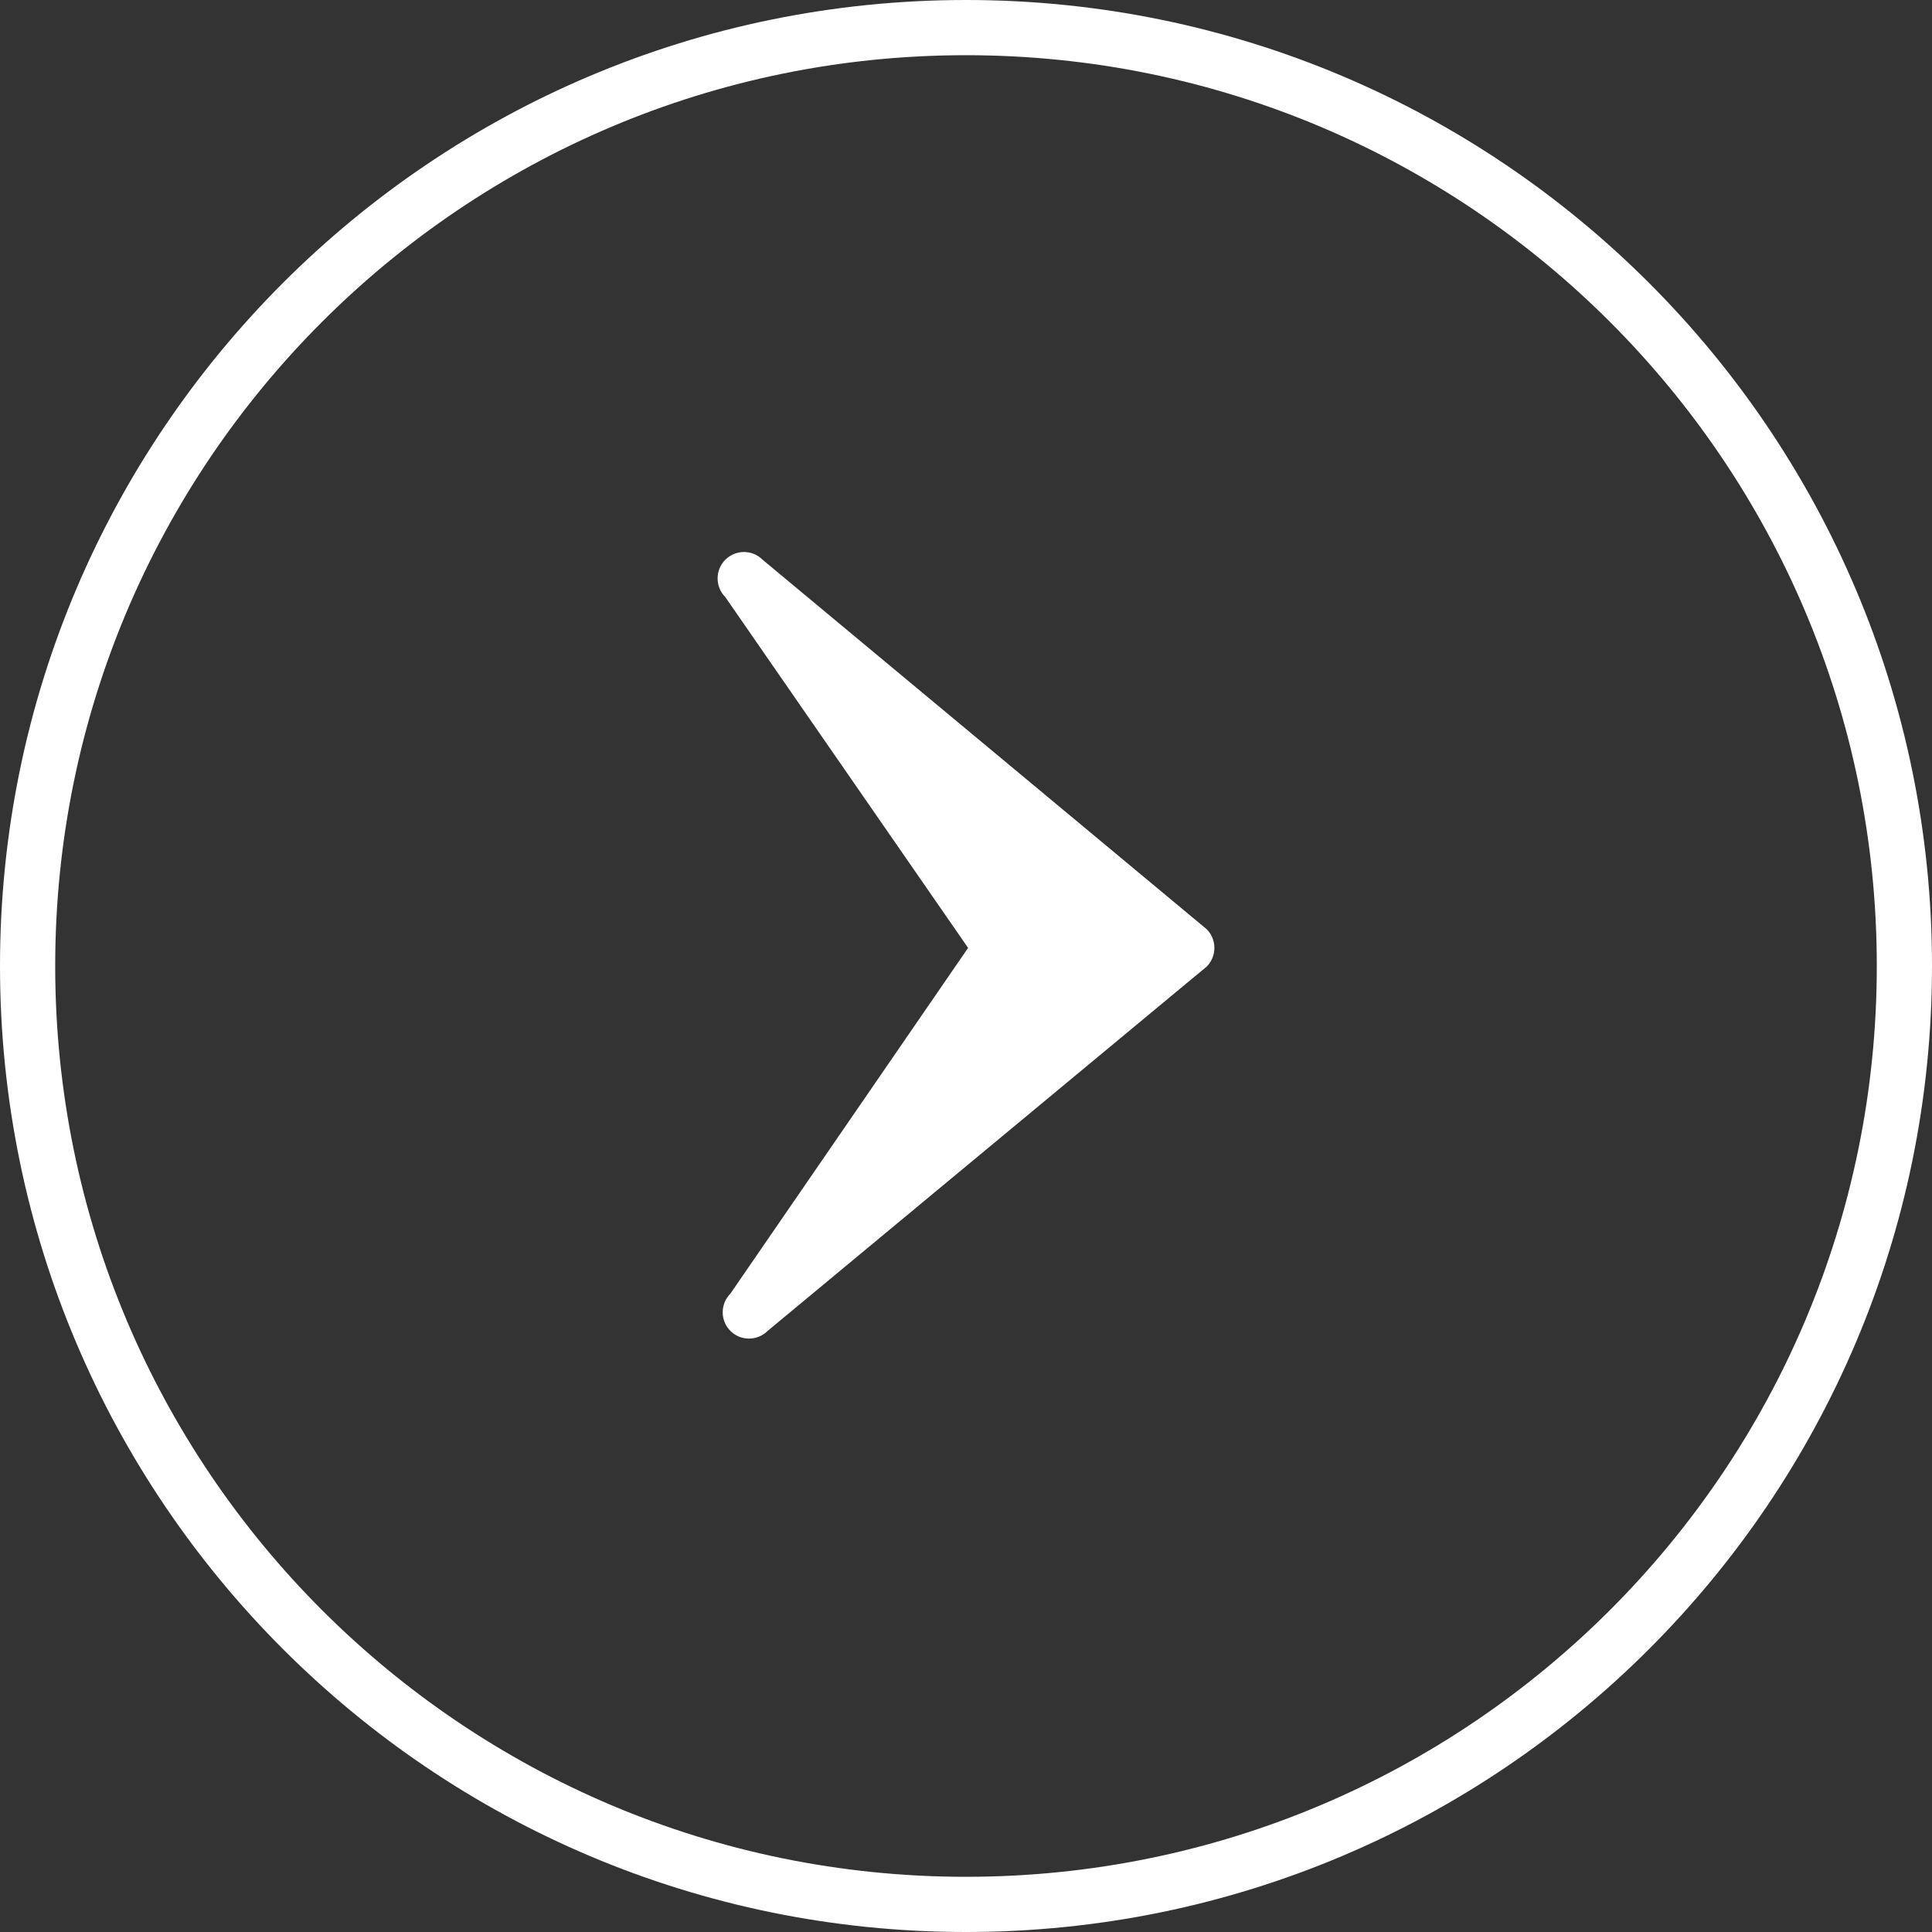 <svg width="35" height="35" viewBox="0 0 35 35" fill="none" xmlns="http://www.w3.org/2000/svg">
<rect x="0" y="0" width="35" height="35" fill="#333333" stroke="none"/>
<path fill-rule="evenodd" clip-rule="evenodd" d="M34 17.5C34 26.613 26.613 34 17.5 34C8.387 34 1 26.613 1 17.5C1 8.387 8.387 1 17.5 1C26.613 1 34 8.387 34 17.5ZM35 17.5C35 27.165 27.165 35 17.5 35C7.835 35 0 27.165 0 17.5C0 7.835 7.835 0 17.5 0C27.165 0 35 7.835 35 17.5ZM13.139 10.141C13.232 10.048 13.355 10 13.476 10C13.6 10 13.72 10.045 13.816 10.141L21.861 16.834C22.046 17.02 22.046 17.324 21.861 17.51L13.906 24.111C13.72 24.296 13.417 24.296 13.232 24.111C13.046 23.925 13.046 23.621 13.232 23.435L17.538 17.172L13.139 10.816C12.954 10.63 12.954 10.326 13.139 10.141Z" fill="white"/>
</svg>
